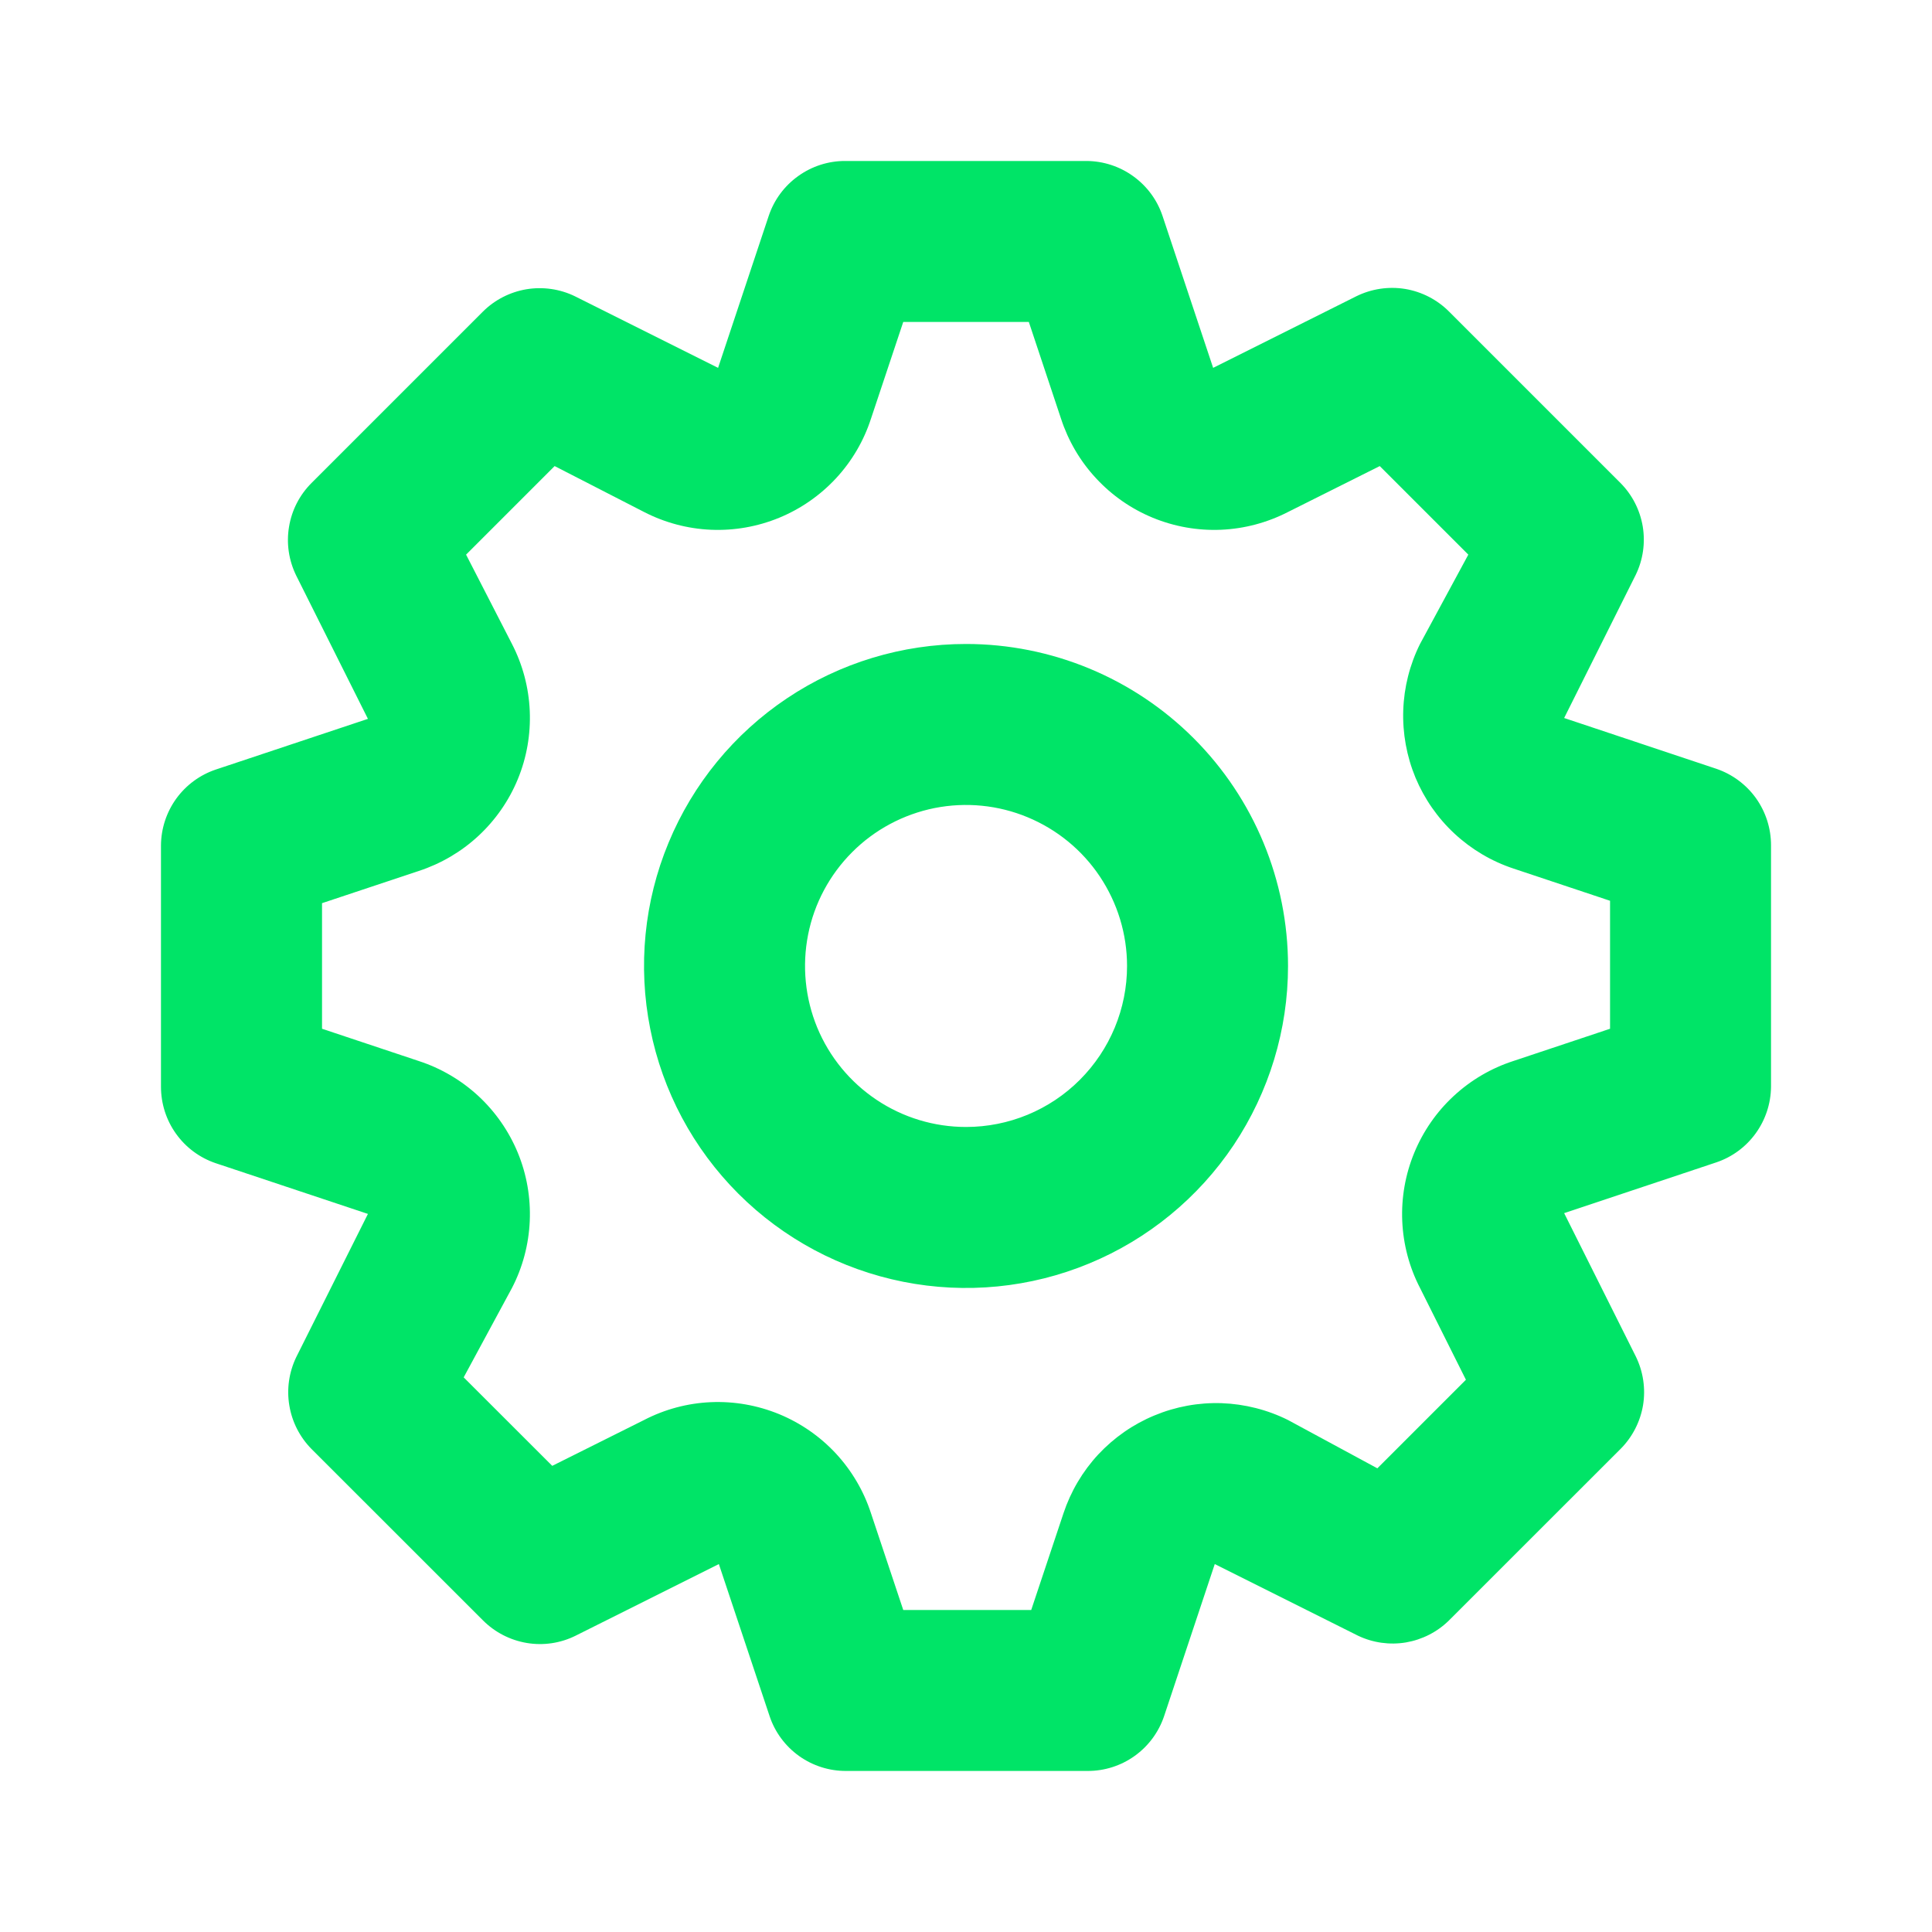 <svg width="25" height="25" viewBox="0 0 25 25" fill="none" xmlns="http://www.w3.org/2000/svg">
<path d="M22.209 9.948L20.24 9.291L21.167 7.437C21.261 7.243 21.292 7.025 21.257 6.812C21.221 6.599 21.121 6.403 20.969 6.25L18.75 4.031C18.596 3.877 18.398 3.775 18.183 3.739C17.968 3.704 17.748 3.737 17.552 3.833L15.698 4.76L15.042 2.791C14.973 2.586 14.841 2.408 14.665 2.281C14.49 2.154 14.279 2.085 14.063 2.083H10.938C10.719 2.082 10.506 2.151 10.329 2.278C10.151 2.405 10.018 2.584 9.948 2.791L9.292 4.76L7.438 3.833C7.244 3.739 7.025 3.708 6.812 3.743C6.6 3.779 6.403 3.879 6.25 4.031L4.031 6.25C3.877 6.404 3.775 6.602 3.74 6.817C3.704 7.032 3.737 7.252 3.833 7.448L4.761 9.302L2.792 9.958C2.587 10.027 2.408 10.159 2.281 10.334C2.154 10.51 2.085 10.721 2.083 10.937V14.062C2.083 14.281 2.151 14.494 2.278 14.671C2.405 14.849 2.585 14.982 2.792 15.052L4.761 15.708L3.833 17.562C3.74 17.756 3.708 17.975 3.744 18.187C3.779 18.4 3.88 18.597 4.031 18.75L6.25 20.968C6.404 21.122 6.602 21.224 6.817 21.26C7.032 21.296 7.253 21.263 7.448 21.166L9.302 20.239L9.959 22.208C10.028 22.415 10.162 22.595 10.339 22.722C10.517 22.849 10.73 22.917 10.948 22.916H14.073C14.291 22.917 14.505 22.849 14.682 22.722C14.86 22.595 14.993 22.415 15.063 22.208L15.719 20.239L17.573 21.166C17.766 21.258 17.982 21.288 18.193 21.253C18.403 21.217 18.598 21.118 18.75 20.968L20.969 18.75C21.123 18.596 21.225 18.397 21.261 18.183C21.296 17.968 21.263 17.747 21.167 17.552L20.24 15.698L22.209 15.041C22.414 14.972 22.592 14.841 22.719 14.665C22.846 14.489 22.915 14.279 22.917 14.062V10.937C22.917 10.719 22.849 10.506 22.722 10.328C22.595 10.151 22.415 10.018 22.209 9.948ZM20.834 13.312L19.584 13.729C19.296 13.822 19.032 13.977 18.811 14.182C18.589 14.387 18.415 14.639 18.3 14.918C18.185 15.197 18.132 15.499 18.145 15.8C18.158 16.102 18.236 16.398 18.375 16.666L18.969 17.854L17.823 19L16.667 18.375C16.4 18.242 16.107 18.168 15.809 18.157C15.511 18.147 15.214 18.201 14.938 18.316C14.662 18.43 14.415 18.603 14.211 18.821C14.008 19.04 13.855 19.3 13.761 19.583L13.344 20.833H11.688L11.271 19.583C11.178 19.296 11.023 19.032 10.818 18.81C10.612 18.588 10.361 18.414 10.082 18.299C9.802 18.184 9.501 18.131 9.199 18.144C8.897 18.157 8.602 18.236 8.334 18.375L7.146 18.968L6 17.823L6.625 16.666C6.764 16.398 6.842 16.102 6.855 15.8C6.868 15.499 6.816 15.197 6.701 14.918C6.586 14.639 6.411 14.387 6.19 14.182C5.968 13.977 5.704 13.822 5.417 13.729L4.167 13.312V11.687L5.417 11.271C5.704 11.177 5.968 11.023 6.19 10.817C6.411 10.612 6.586 10.361 6.701 10.081C6.816 9.802 6.868 9.501 6.855 9.199C6.842 8.897 6.764 8.602 6.625 8.333L6.031 7.177L7.177 6.031L8.334 6.625C8.602 6.763 8.897 6.842 9.199 6.855C9.501 6.868 9.802 6.815 10.082 6.7C10.361 6.585 10.612 6.411 10.818 6.189C11.023 5.968 11.178 5.704 11.271 5.416L11.688 4.166H13.313L13.729 5.416C13.823 5.704 13.977 5.968 14.183 6.189C14.388 6.411 14.639 6.585 14.918 6.7C15.198 6.815 15.499 6.868 15.801 6.855C16.103 6.842 16.398 6.763 16.667 6.625L17.854 6.031L19 7.177L18.375 8.333C18.242 8.6 18.168 8.893 18.158 9.191C18.148 9.489 18.202 9.786 18.316 10.062C18.431 10.337 18.603 10.585 18.822 10.788C19.041 10.991 19.3 11.145 19.584 11.239L20.834 11.656V13.312ZM12.5 8.333C11.676 8.333 10.87 8.577 10.185 9.035C9.5 9.493 8.966 10.144 8.651 10.905C8.335 11.666 8.253 12.504 8.414 13.313C8.574 14.121 8.971 14.863 9.554 15.446C10.137 16.029 10.879 16.425 11.687 16.586C12.495 16.747 13.333 16.665 14.095 16.349C14.856 16.034 15.507 15.5 15.965 14.815C16.422 14.129 16.667 13.324 16.667 12.5C16.667 11.395 16.228 10.335 15.446 9.553C14.665 8.772 13.605 8.333 12.5 8.333ZM12.5 14.583C12.088 14.583 11.685 14.461 11.343 14.232C11 14.003 10.733 13.678 10.575 13.297C10.418 12.916 10.377 12.497 10.457 12.093C10.537 11.689 10.736 11.318 11.027 11.027C11.318 10.735 11.69 10.537 12.094 10.456C12.498 10.376 12.917 10.417 13.297 10.575C13.678 10.733 14.004 11 14.232 11.342C14.461 11.685 14.584 12.088 14.584 12.5C14.584 13.052 14.364 13.582 13.973 13.973C13.583 14.364 13.053 14.583 12.5 14.583Z" fill="#00E467"/>
</svg>
